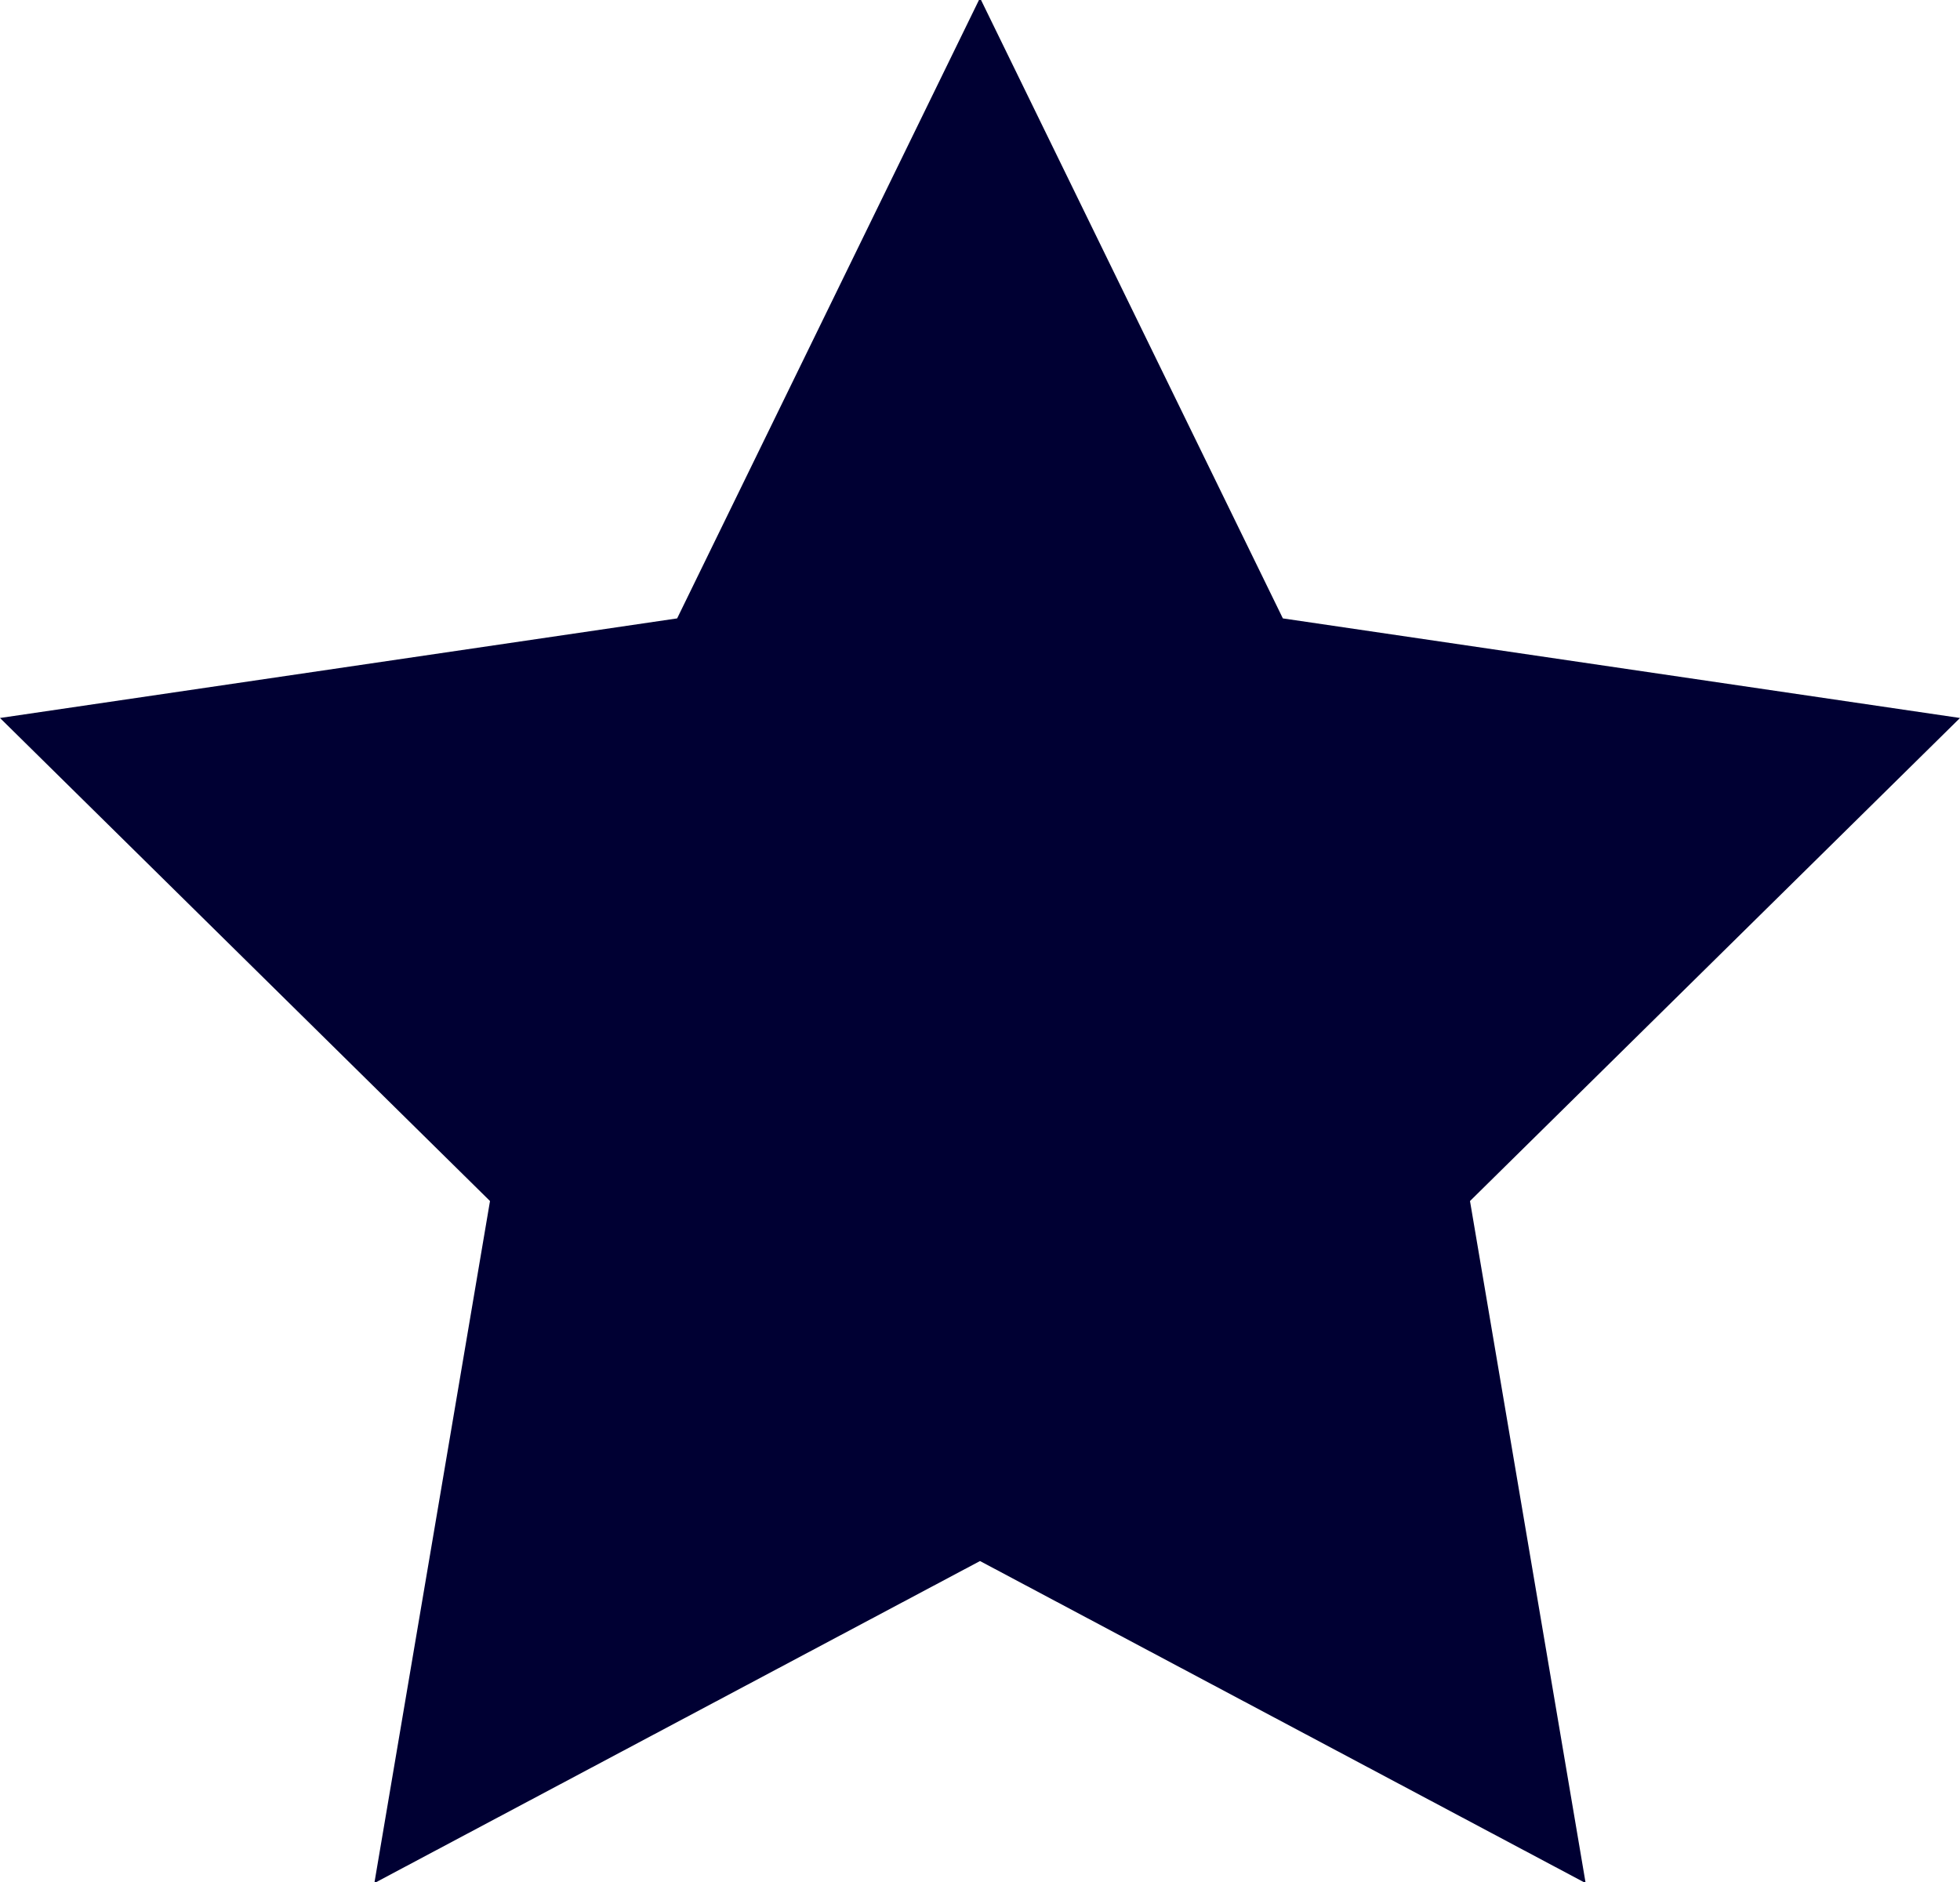 <svg width="25" height="24" xmlns="http://www.w3.org/2000/svg"><path d="M12.5 19.907l-7.725 4.107 1.475-8.698L0 9.156l8.637-1.27L12.5-.027l3.863 7.913L25 9.156l-6.25 6.16 1.475 8.698z" fill="#003" fill-rule="evenodd"/></svg>